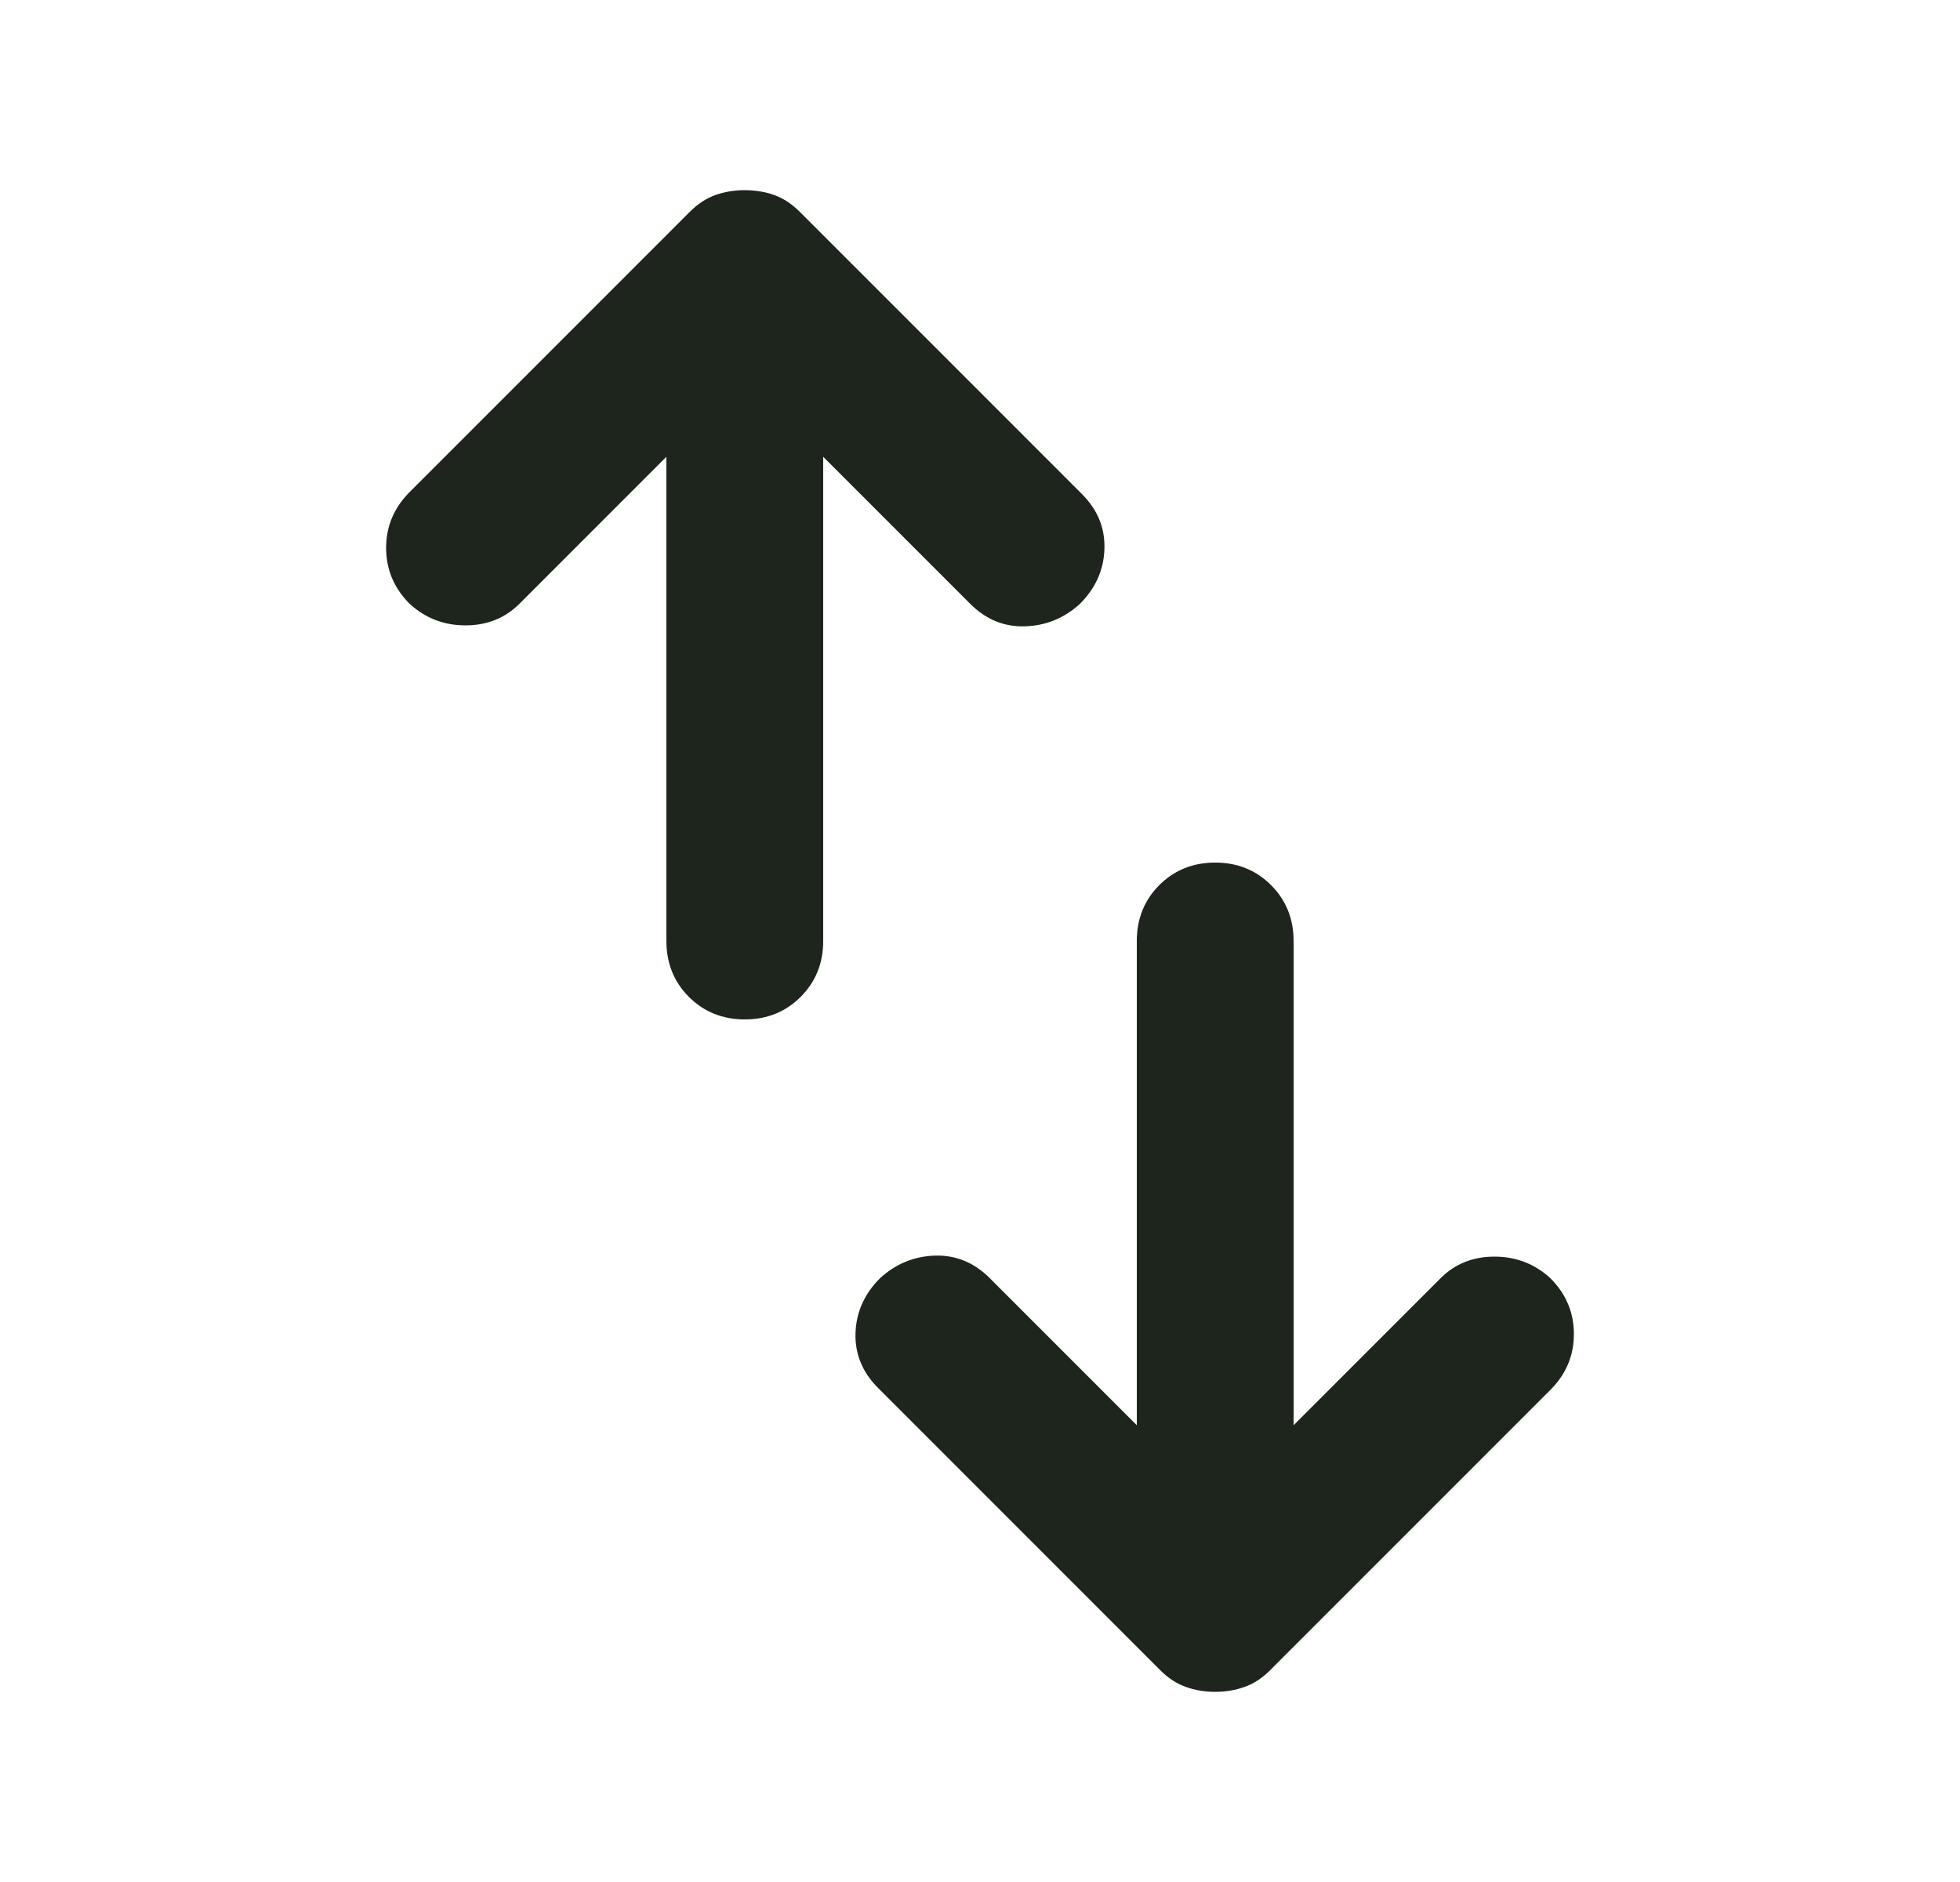 <svg width="25" height="24" viewBox="0 0 25 24" fill="none" xmlns="http://www.w3.org/2000/svg">
<mask id="mask0_176_34948" style="mask-type:alpha" maskUnits="userSpaceOnUse" x="0" y="0" width="25" height="24">
<rect x="0.5" width="24" height="24" fill="#D9D9D9"/>
</mask>
<g mask="url(#mask0_176_34948)">
<path d="M9.5 13C9.216 13 8.979 12.904 8.787 12.713C8.596 12.521 8.5 12.283 8.5 12V5.825L6.625 7.7C6.441 7.883 6.212 7.975 5.937 7.975C5.662 7.975 5.425 7.883 5.225 7.7C5.025 7.5 4.925 7.262 4.925 6.987C4.925 6.712 5.025 6.475 5.225 6.275L8.8 2.7C8.9 2.6 9.008 2.529 9.125 2.487C9.241 2.446 9.366 2.425 9.5 2.425C9.633 2.425 9.758 2.446 9.875 2.487C9.991 2.529 10.1 2.6 10.2 2.7L13.8 6.3C14 6.5 14.096 6.733 14.087 7C14.079 7.267 13.975 7.5 13.775 7.7C13.575 7.883 13.341 7.979 13.075 7.987C12.808 7.996 12.575 7.9 12.375 7.7L10.5 5.825V12C10.5 12.283 10.404 12.521 10.212 12.713C10.021 12.904 9.783 13 9.5 13ZM15.5 21.575C15.367 21.575 15.242 21.554 15.125 21.512C15.008 21.471 14.9 21.4 14.8 21.3L11.2 17.7C11 17.5 10.904 17.267 10.912 17C10.921 16.733 11.025 16.5 11.225 16.3C11.425 16.117 11.658 16.021 11.925 16.012C12.191 16.004 12.425 16.1 12.625 16.3L14.5 18.175V12C14.5 11.717 14.596 11.479 14.787 11.287C14.979 11.096 15.216 11 15.5 11C15.783 11 16.021 11.096 16.212 11.287C16.404 11.479 16.5 11.717 16.5 12V18.175L18.375 16.3C18.558 16.117 18.787 16.025 19.062 16.025C19.337 16.025 19.575 16.117 19.775 16.3C19.975 16.5 20.075 16.738 20.075 17.012C20.075 17.288 19.975 17.525 19.775 17.725L16.2 21.3C16.1 21.4 15.992 21.471 15.875 21.512C15.758 21.554 15.633 21.575 15.5 21.575Z" fill="#1D251D"/>
</g>
</svg>

